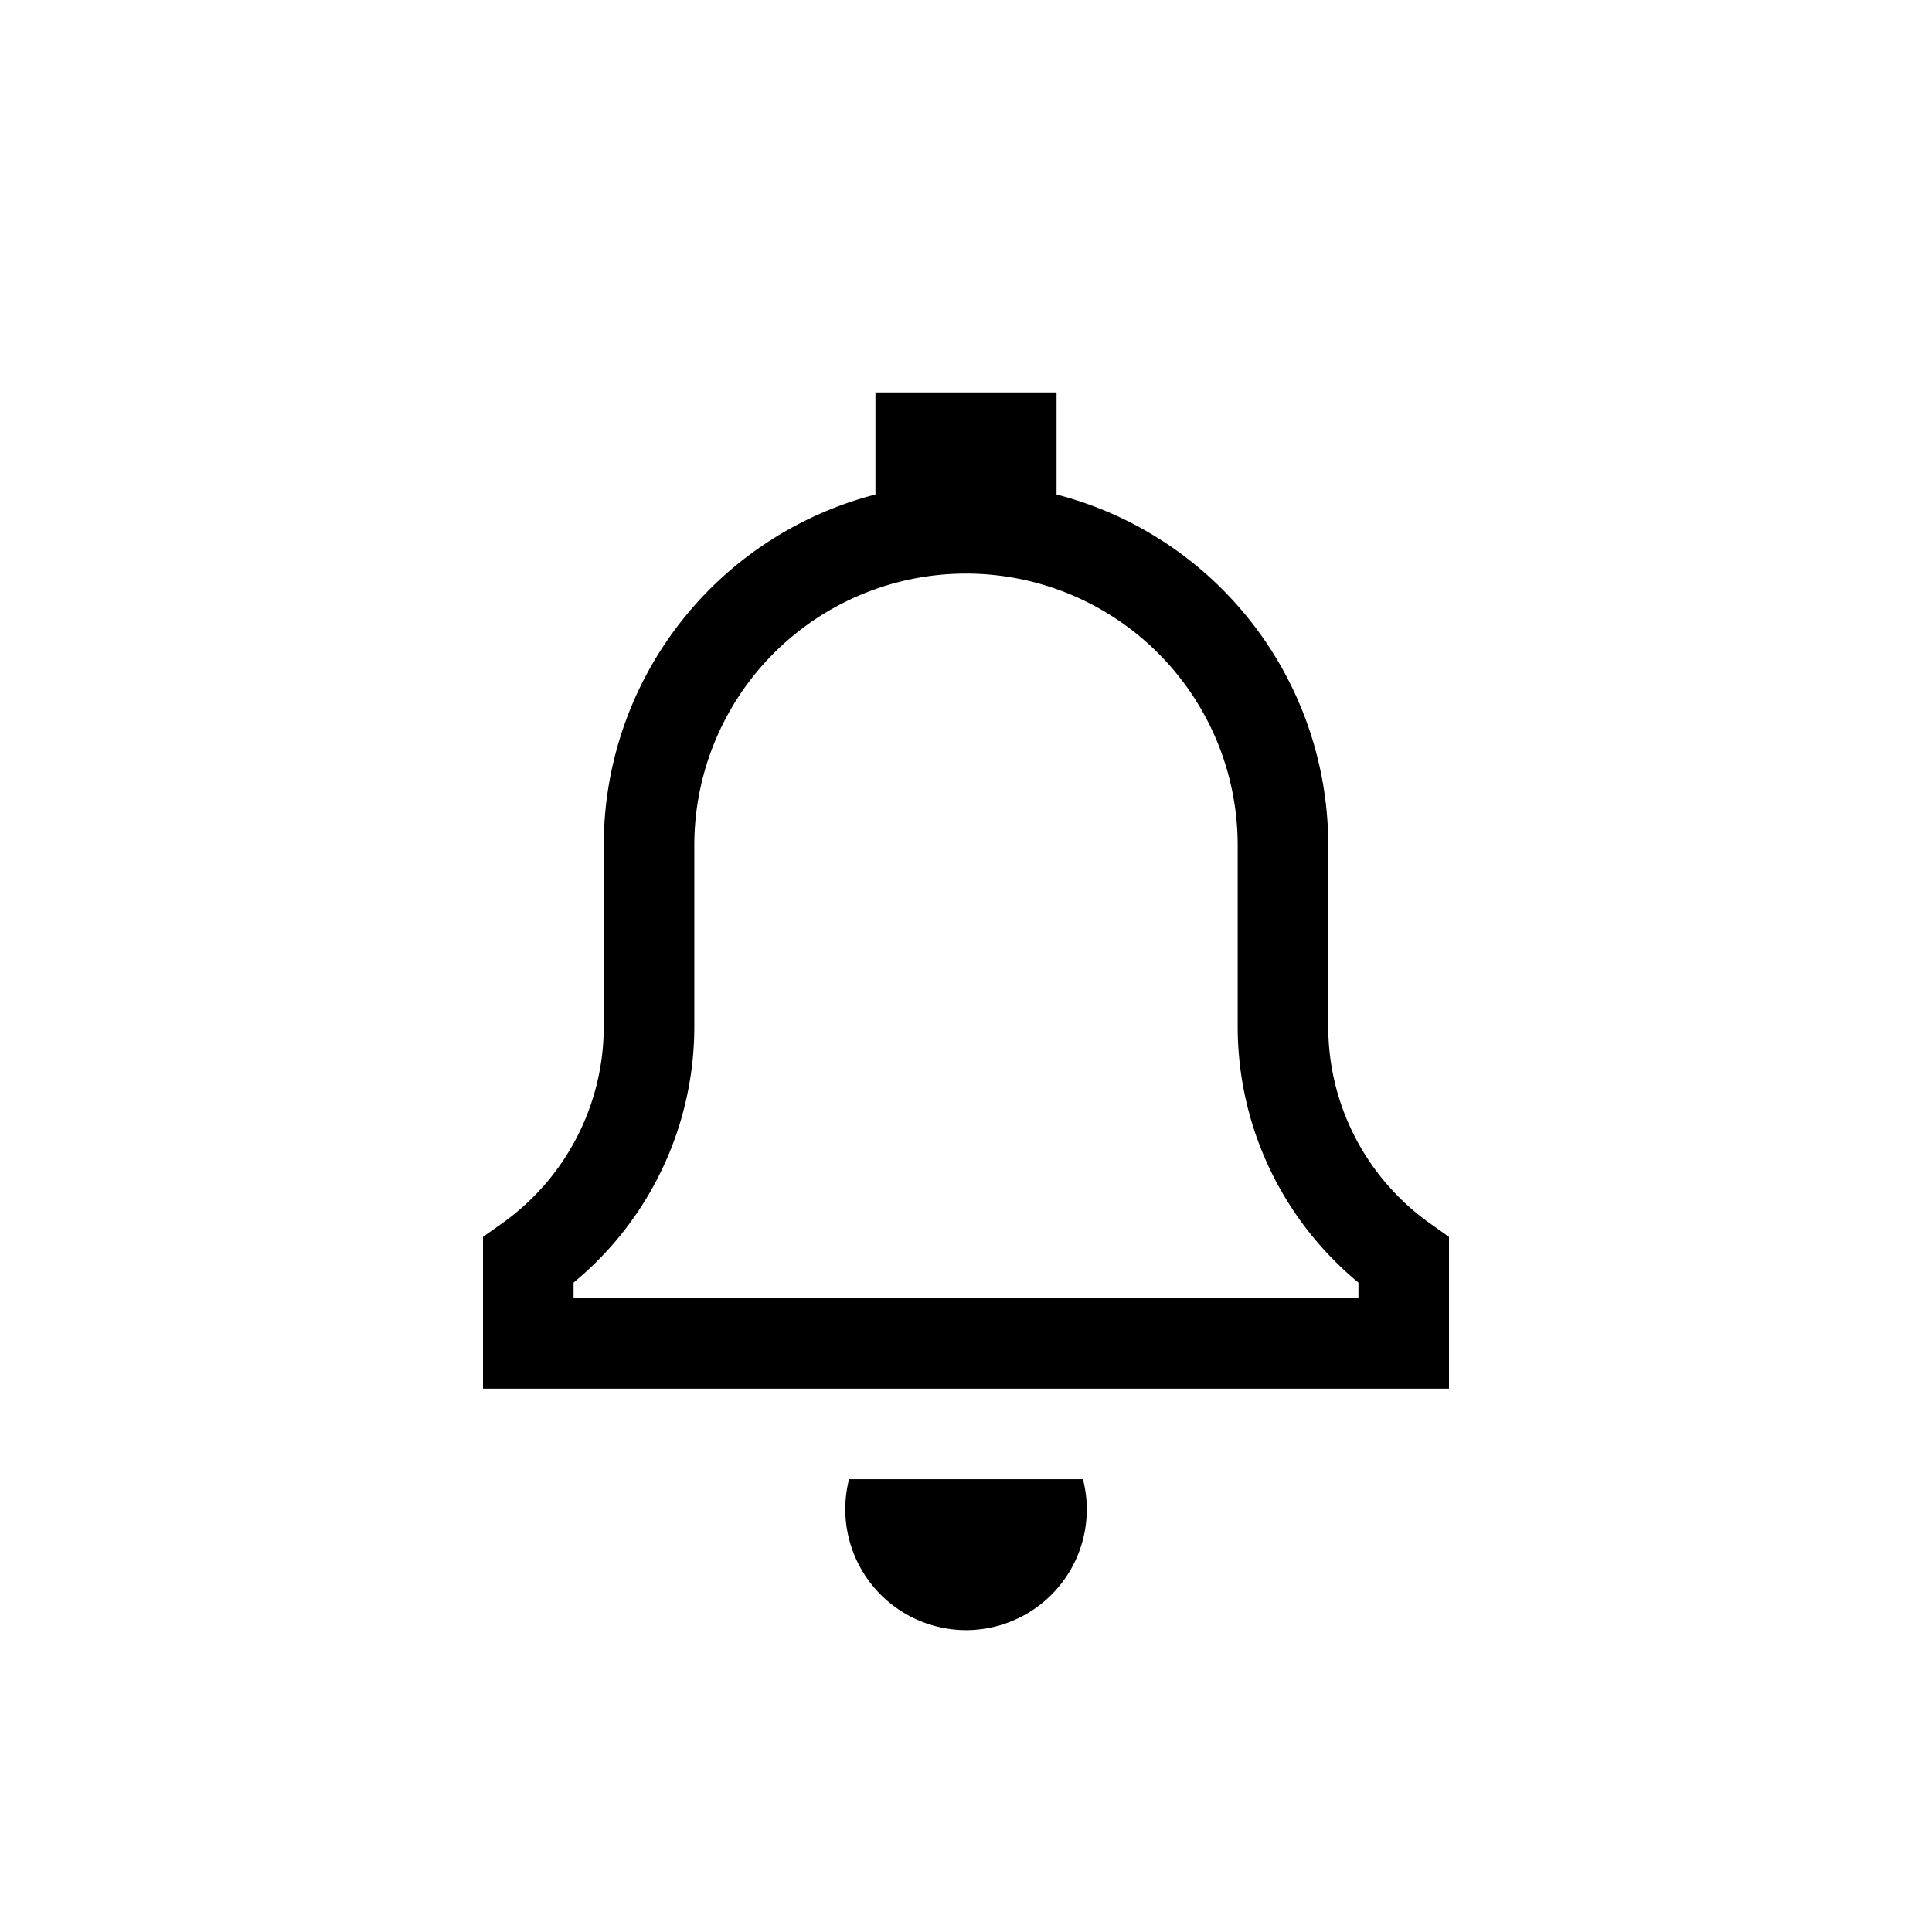 <svg width="32" height="32" viewBox="0 0 32 32" xmlns="http://www.w3.org/2000/svg"><title>Group 25</title><g fill="none" fill-rule="evenodd"><path d="M8.75 20.874v1.376h14.5v-1.376c-1.238-.88-2-2.31-2-3.874v-3a5.25 5.25 0 0 0-10.5 0v3a4.746 4.746 0 0 1-2 3.874z" stroke="#000" stroke-width="1.5"/><path fill="#000" d="M14.5 6.5h3v2h-3zm-.437 18A2.004 2.004 0 0 0 16 27a2 2 0 0 0 1.937-2.5h-3.874z"/></g></svg>
